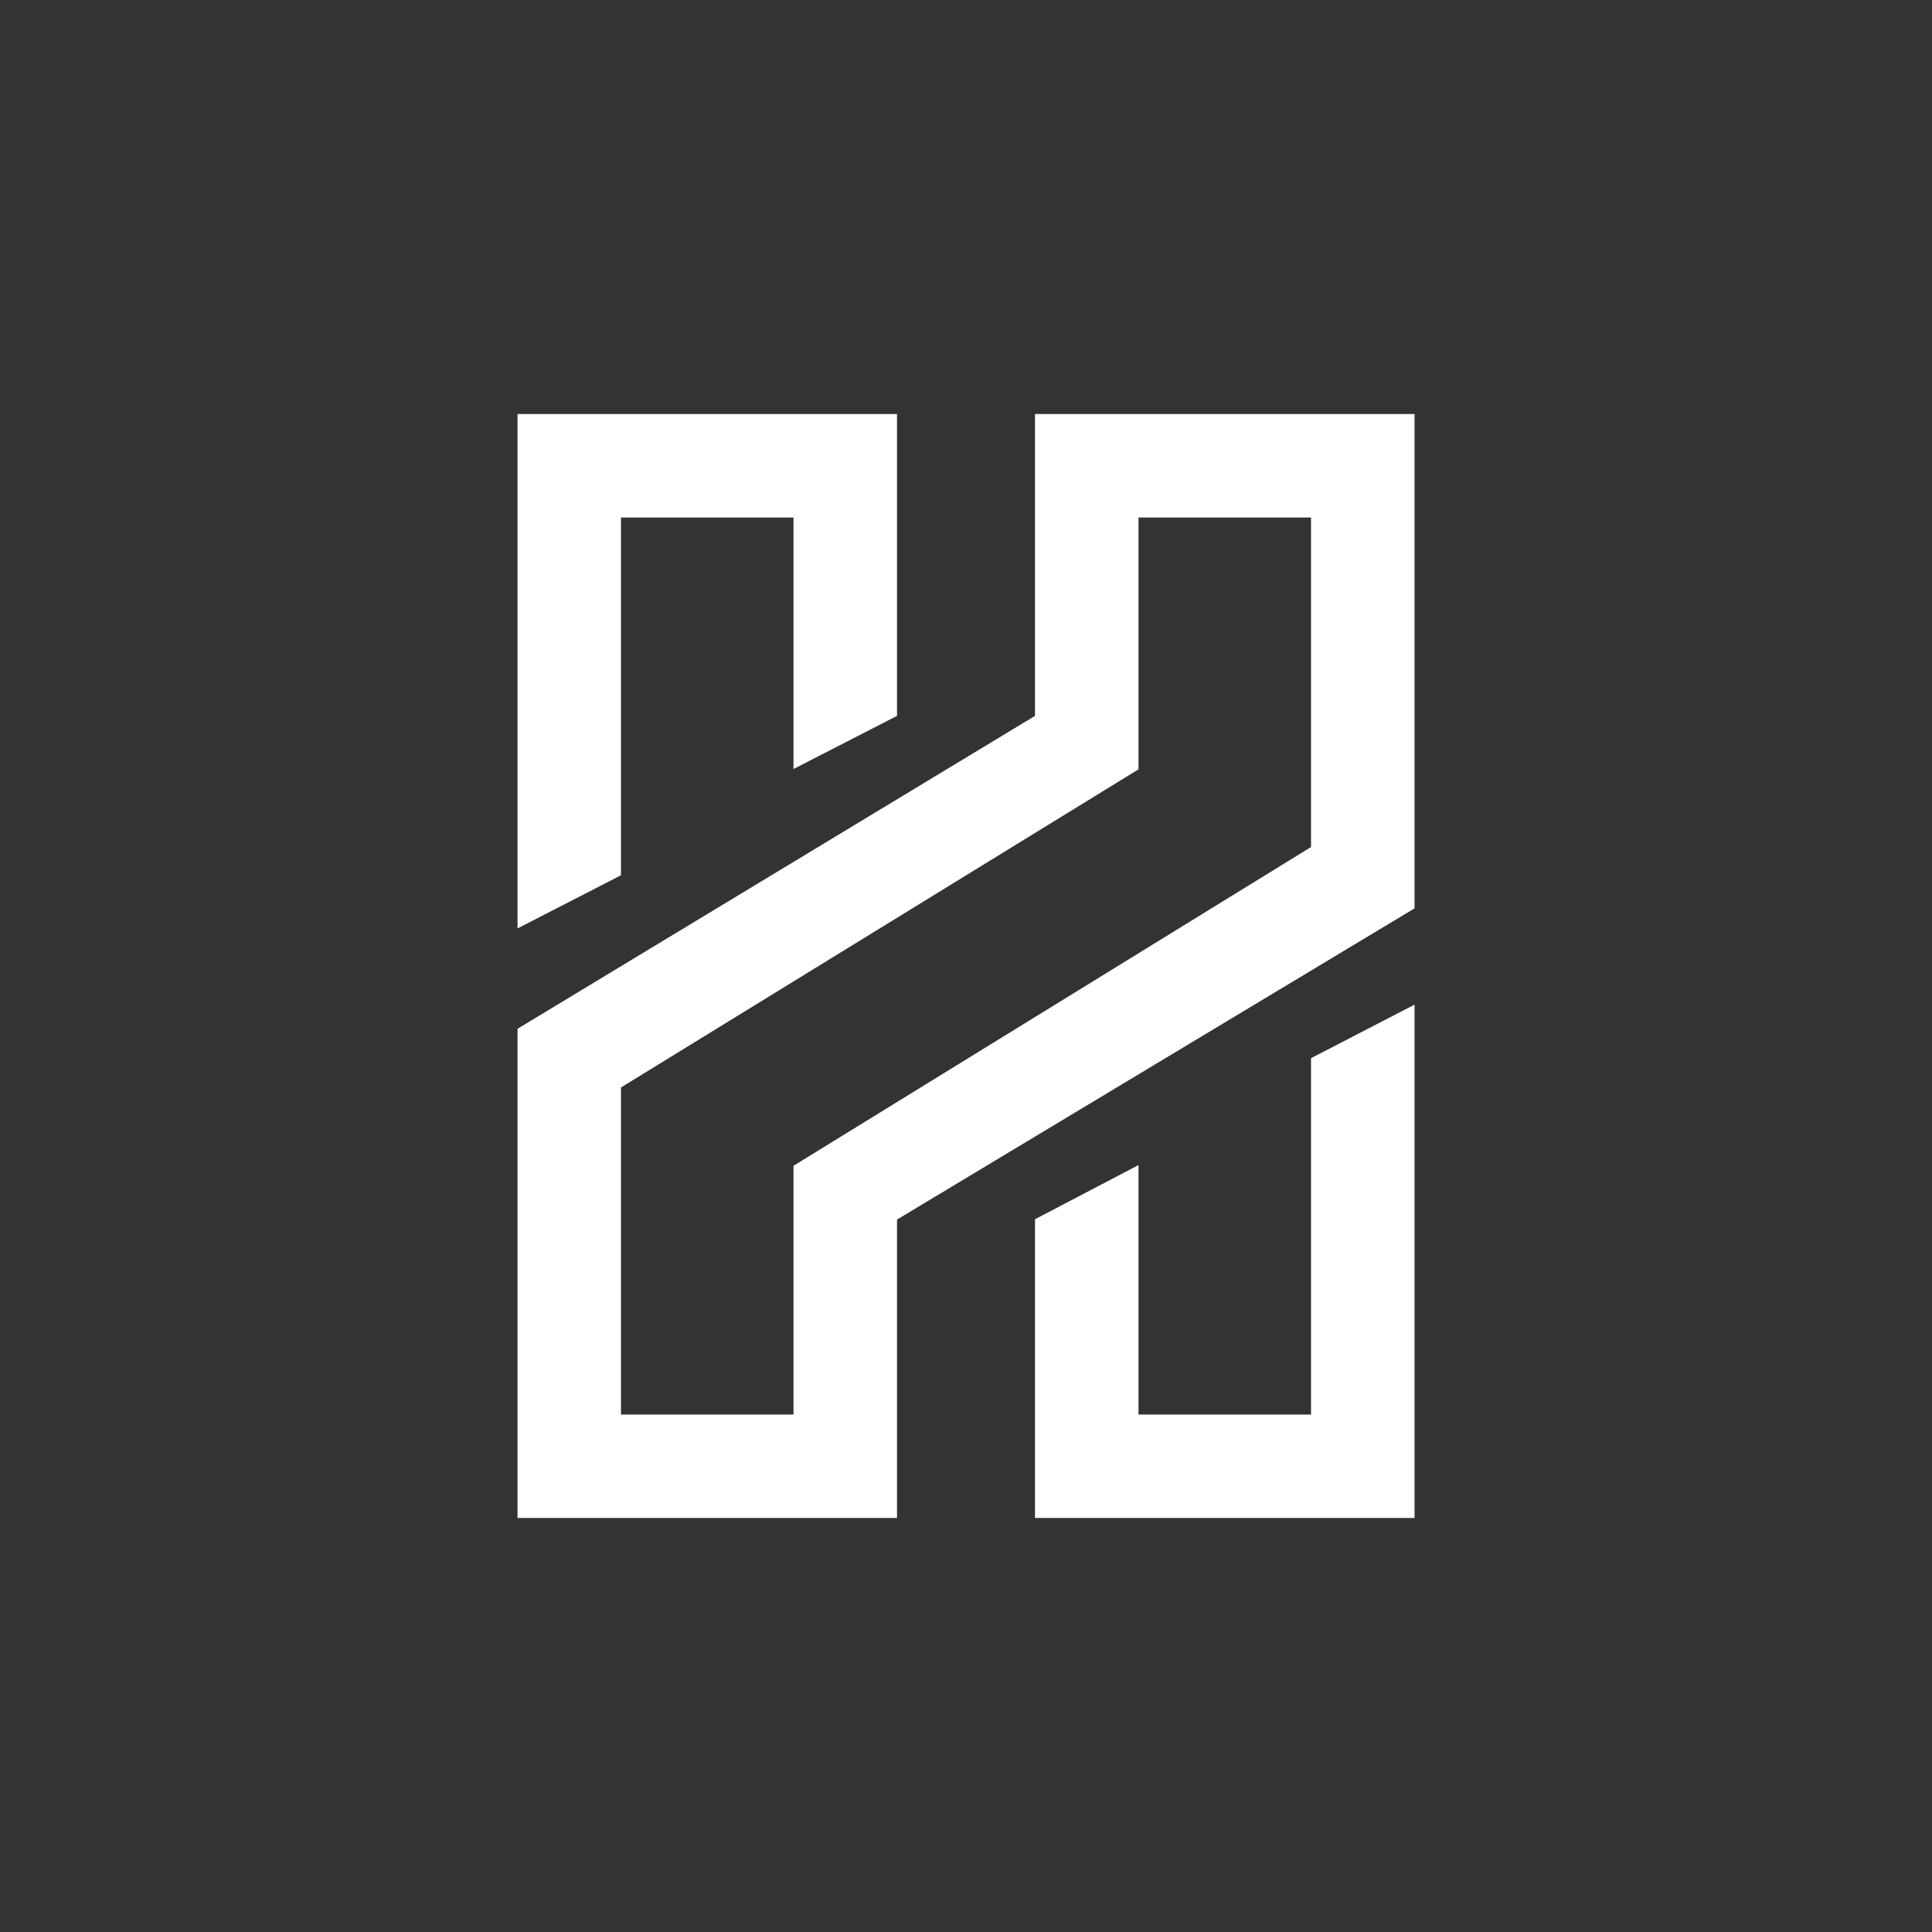 <svg width="24" height="24" viewBox="0 0 24 24" fill="none" xmlns="http://www.w3.org/2000/svg">
<rect x="0" y="0" width="24" height="24" fill="#333333" stroke="none"/>
<path d="M14.143 9.557L7.714 13.509V17.572H9.857V14.482L16.286 10.522V6.429H14.143V9.557ZM12.857 8.893V5.143H17.572V11.284L11.143 15.15V18.857H6.429V12.78L12.857 8.893ZM6.429 5.143H11.143V8.893L9.857 9.553V6.429H7.714V10.873L6.429 11.533V5.143ZM12.857 15.146L14.143 14.473V17.572H16.286V13.145L17.572 12.48V18.857H12.857V15.146Z" fill="white"/>
</svg>
